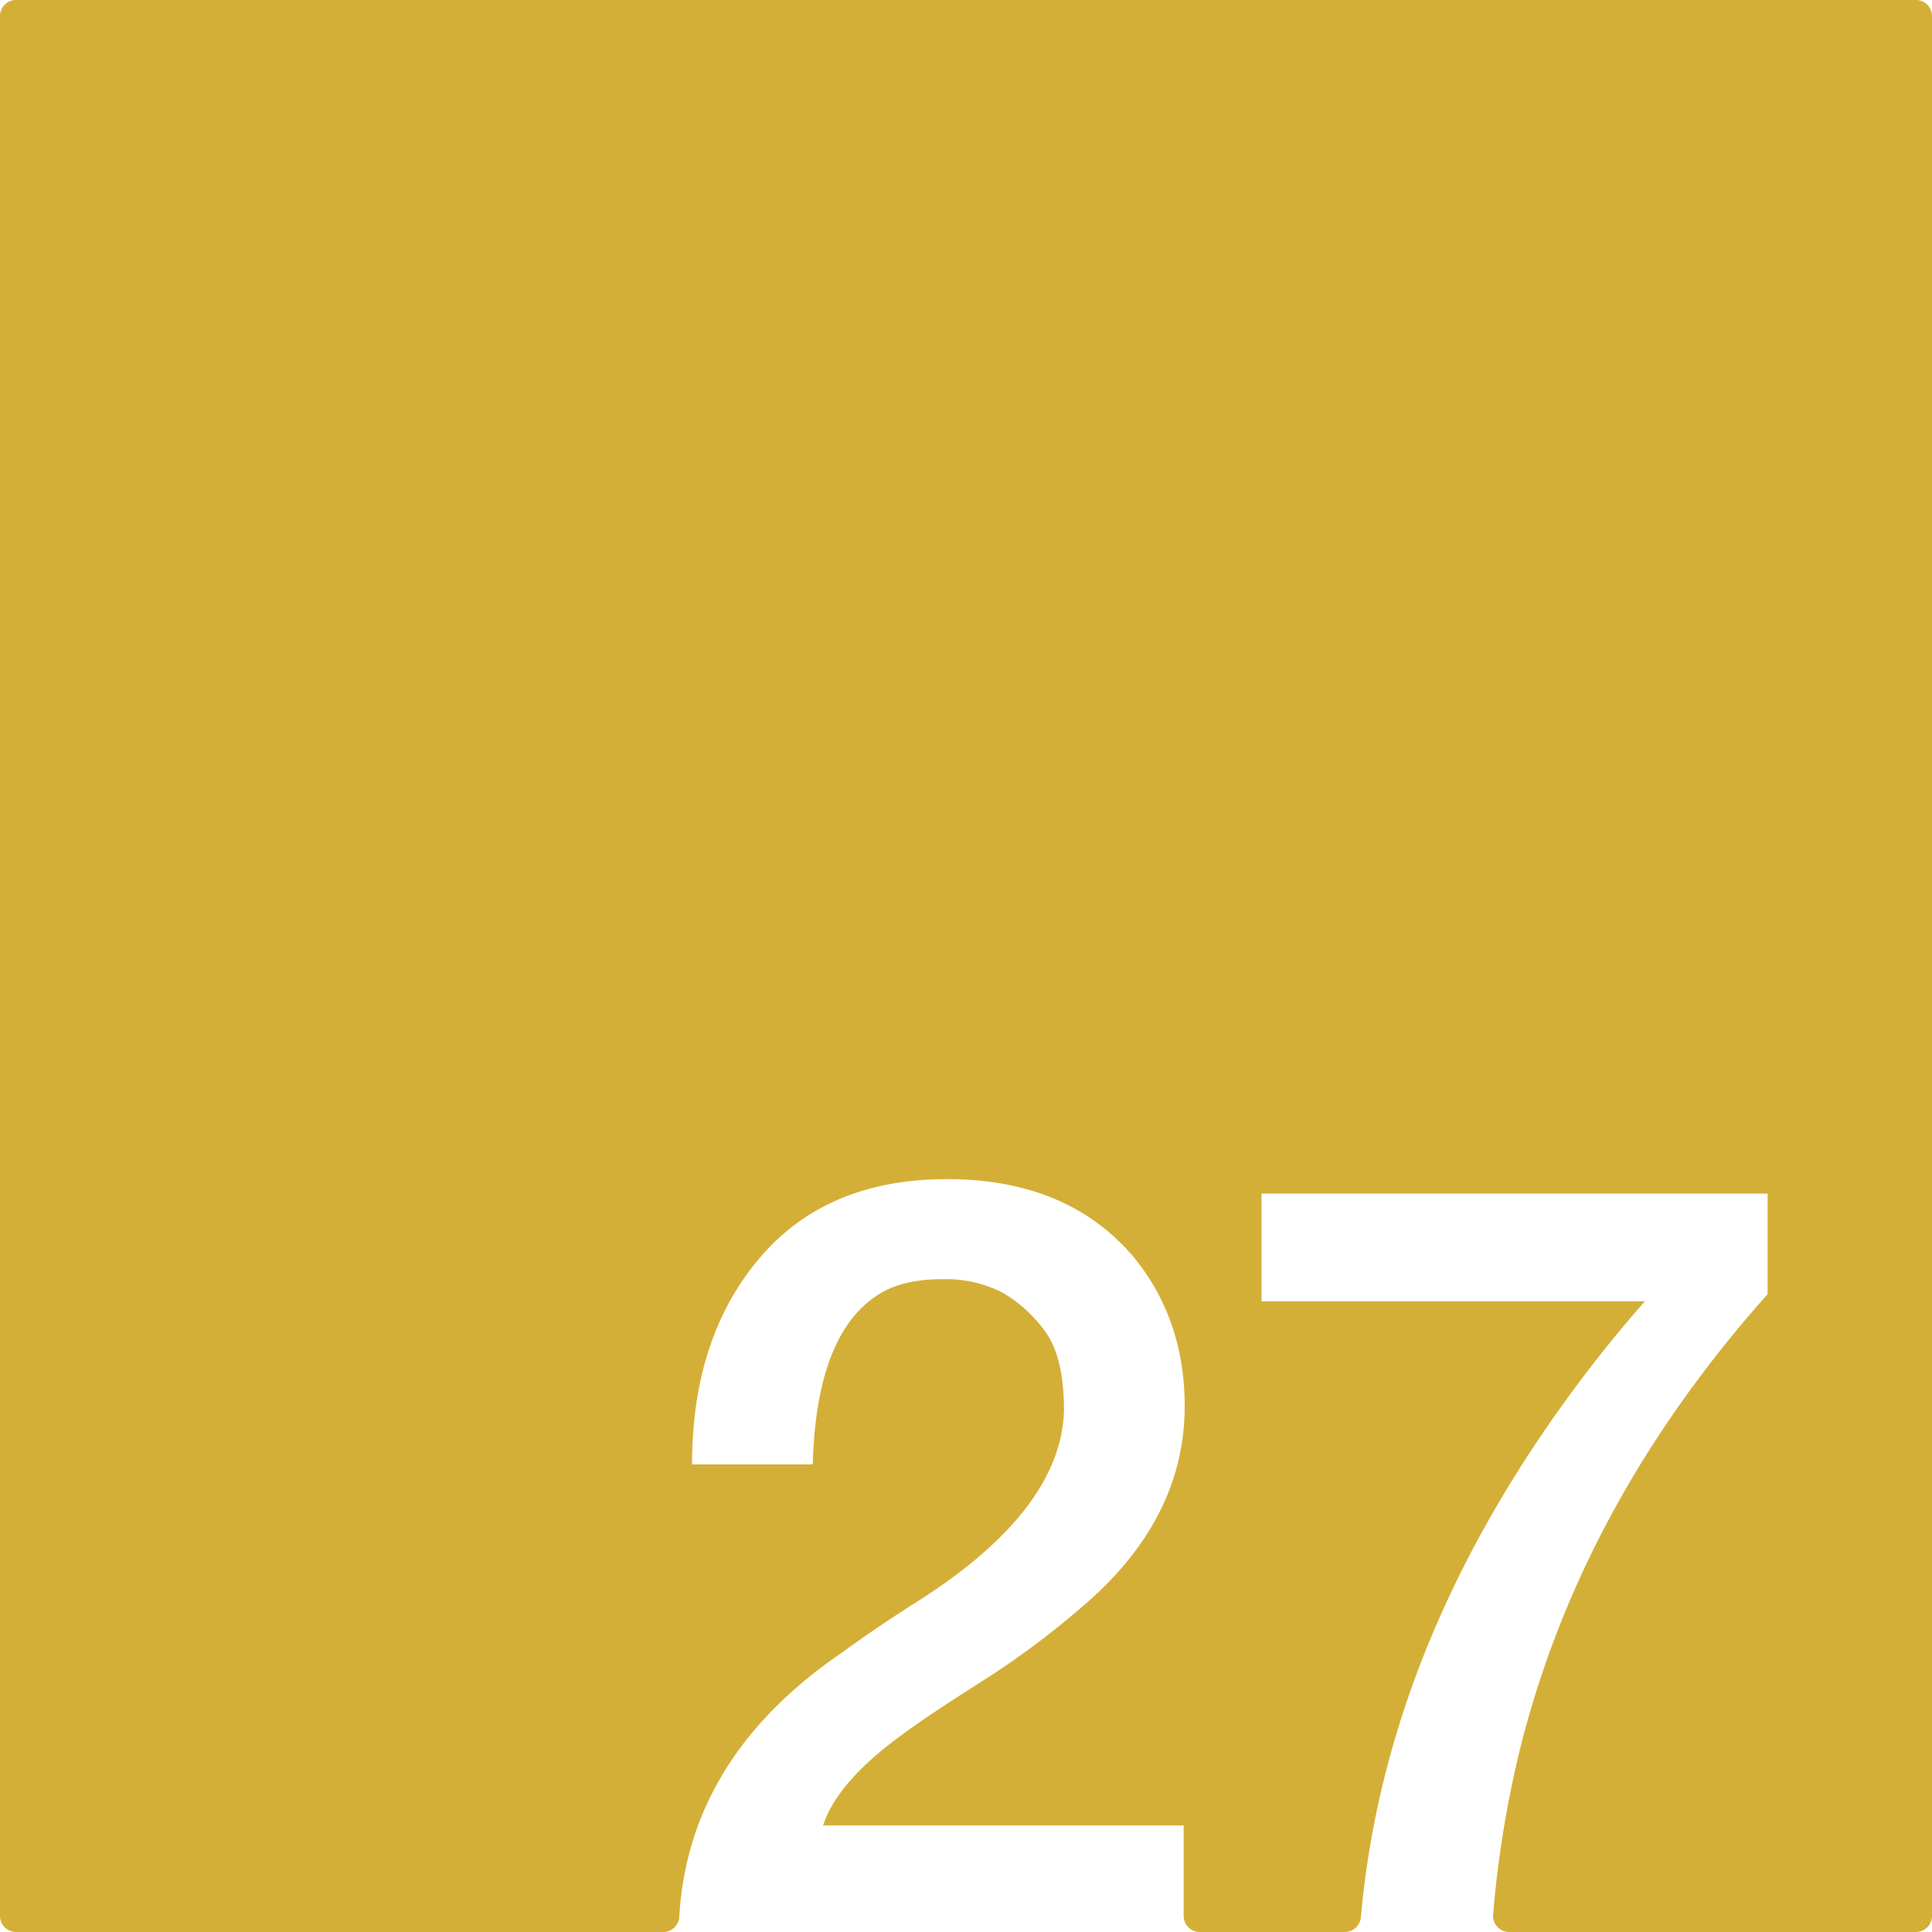 <svg xmlns="http://www.w3.org/2000/svg" width="120mm" height="120mm" viewBox="0 0 340.157 340.157">
  <g id="Zimmernummer">
      <g id="Z-03-027-M">
        <path fill="#D4AF37" stroke="none" d="M337.323,0H2.834A2.834,2.834,0,0,0,0,2.834V337.323a2.834,2.834,0,0,0,2.834,2.834H116.772a2.822,2.822,0,0,0,2.822-2.649q1.628-28.032,28.5-46.443,6.356-4.63,13.26-8.991,25.519-16.164,25.975-33.785,0-9.264-3.27-13.8a24.447,24.447,0,0,0-7.538-6.9,21.829,21.829,0,0,0-10.808-2.361q-6.631,0-10.807,2.543-11.172,6.811-11.807,30.061H121.849q0-22.251,11.807-36.237T166.714,207.6q21.252,0,32.877,13.713,8.991,10.99,8.991,26.247,0,20.073-18.254,35.511a149.648,149.648,0,0,1-18.074,13.351q-9.446,5.994-14.168,9.536-10.809,8.085-13.169,15.439H208.4v15.924a2.834,2.834,0,0,0,2.834,2.834H236.78a2.837,2.837,0,0,0,2.82-2.6q3.846-43.191,31.194-84a235.28,235.28,0,0,1,18.8-24.431H222.115V210.145h89.094v17.709Q278.7,264.364,267.8,307.231a187.747,187.747,0,0,0-4.914,29.861,2.834,2.834,0,0,0,2.828,3.065h71.612a2.834,2.834,0,0,0,2.834-2.834V2.834A2.834,2.834,0,0,0,337.323,0Z"/>
      </g>
    </g>
</svg>
